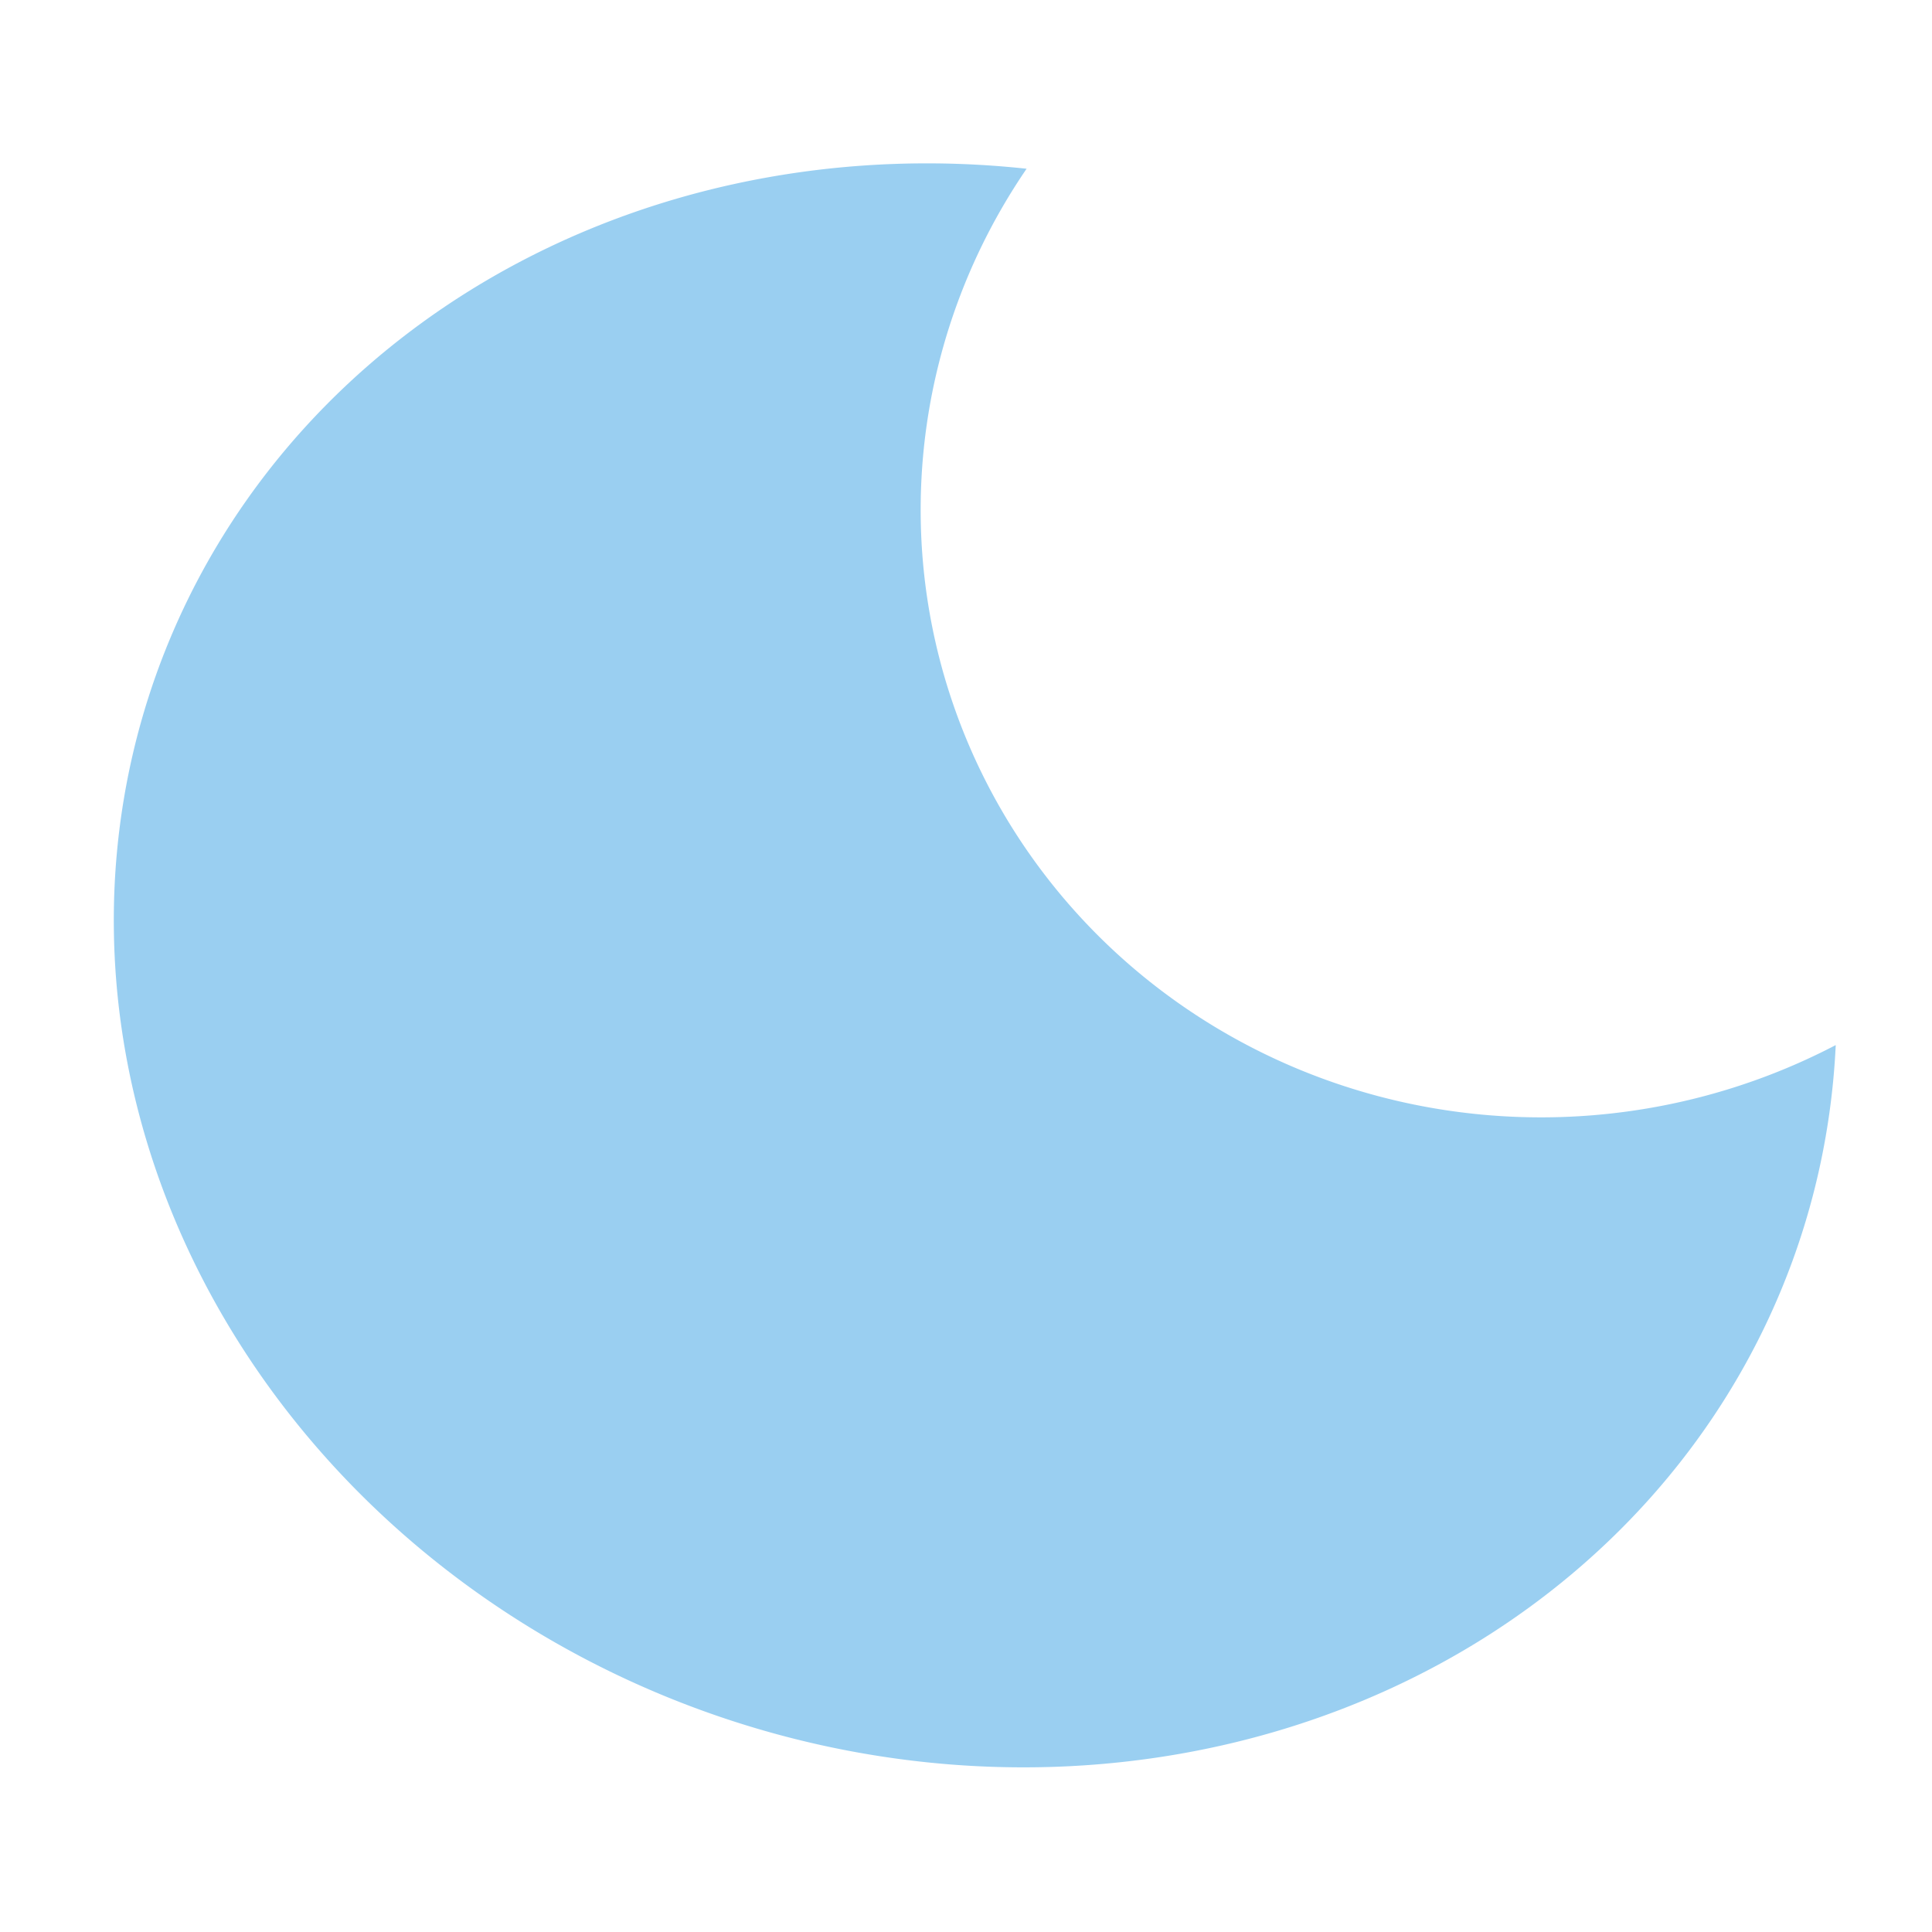 <?xml version="1.0" encoding="UTF-8" standalone="no"?>
<svg
   xmlns:dc="http://purl.org/dc/elements/1.1/"
   xmlns:cc="http://creativecommons.org/ns#"
   xmlns:rdf="http://www.w3.org/1999/02/22-rdf-syntax-ns#"
   xmlns:svg="http://www.w3.org/2000/svg"
   xmlns="http://www.w3.org/2000/svg"
   xmlns:sodipodi="http://sodipodi.sourceforge.net/DTD/sodipodi-0.dtd"
   xmlns:inkscape="http://www.inkscape.org/namespaces/inkscape"
   sodipodi:docname="luna.svg"
   inkscape:version="1.0 (4035a4f, 2020-05-01)"
   id="svg4965"
   version="1.1"
   viewBox="0 0 23.541 23.541"
   height="23.541mm"
   width="23.541mm">
  <defs
     id="defs4959" />
  <sodipodi:namedview
     inkscape:window-maximized="0"
     inkscape:window-y="0"
     inkscape:window-x="41"
     inkscape:window-height="768"
     inkscape:window-width="1278"
     showgrid="false"
     inkscape:document-rotation="0"
     inkscape:current-layer="layer1"
     inkscape:document-units="mm"
     inkscape:cy="89.404817"
     inkscape:cx="152.2522"
     inkscape:zoom="1.979899"
     inkscape:pageshadow="2"
     inkscape:pageopacity="0.0"
     borderopacity="1.0"
     bordercolor="#666666"
     pagecolor="#ffffff"
     id="base" />
  <g
     transform="translate(-3.785,-5.066)"
     id="layer1"
     inkscape:groupmode="layer"
     inkscape:label="Capa 1">
    <path
       d="M 16.294,7.122 A 10.59,9.67 19.052 0 0 6.057,12.405 10.59,9.67 19.052 0 0 11.448,25.542 10.59,9.67 19.052 0 0 25.278,21.252 10.59,9.67 19.052 0 0 26.153,17.8 7.44,7.602 82.916 0 1 19.34,17.977 7.44,7.602 82.916 0 1 15.739,8.079 7.44,7.602 82.916 0 1 16.294,7.122 Z"
       style="opacity:0.993;fill:#9acff1;fill-opacity:1;stroke:#907aa9;stroke-width:0;stroke-linejoin:round"
       id="path902" />
  </g>
</svg>
